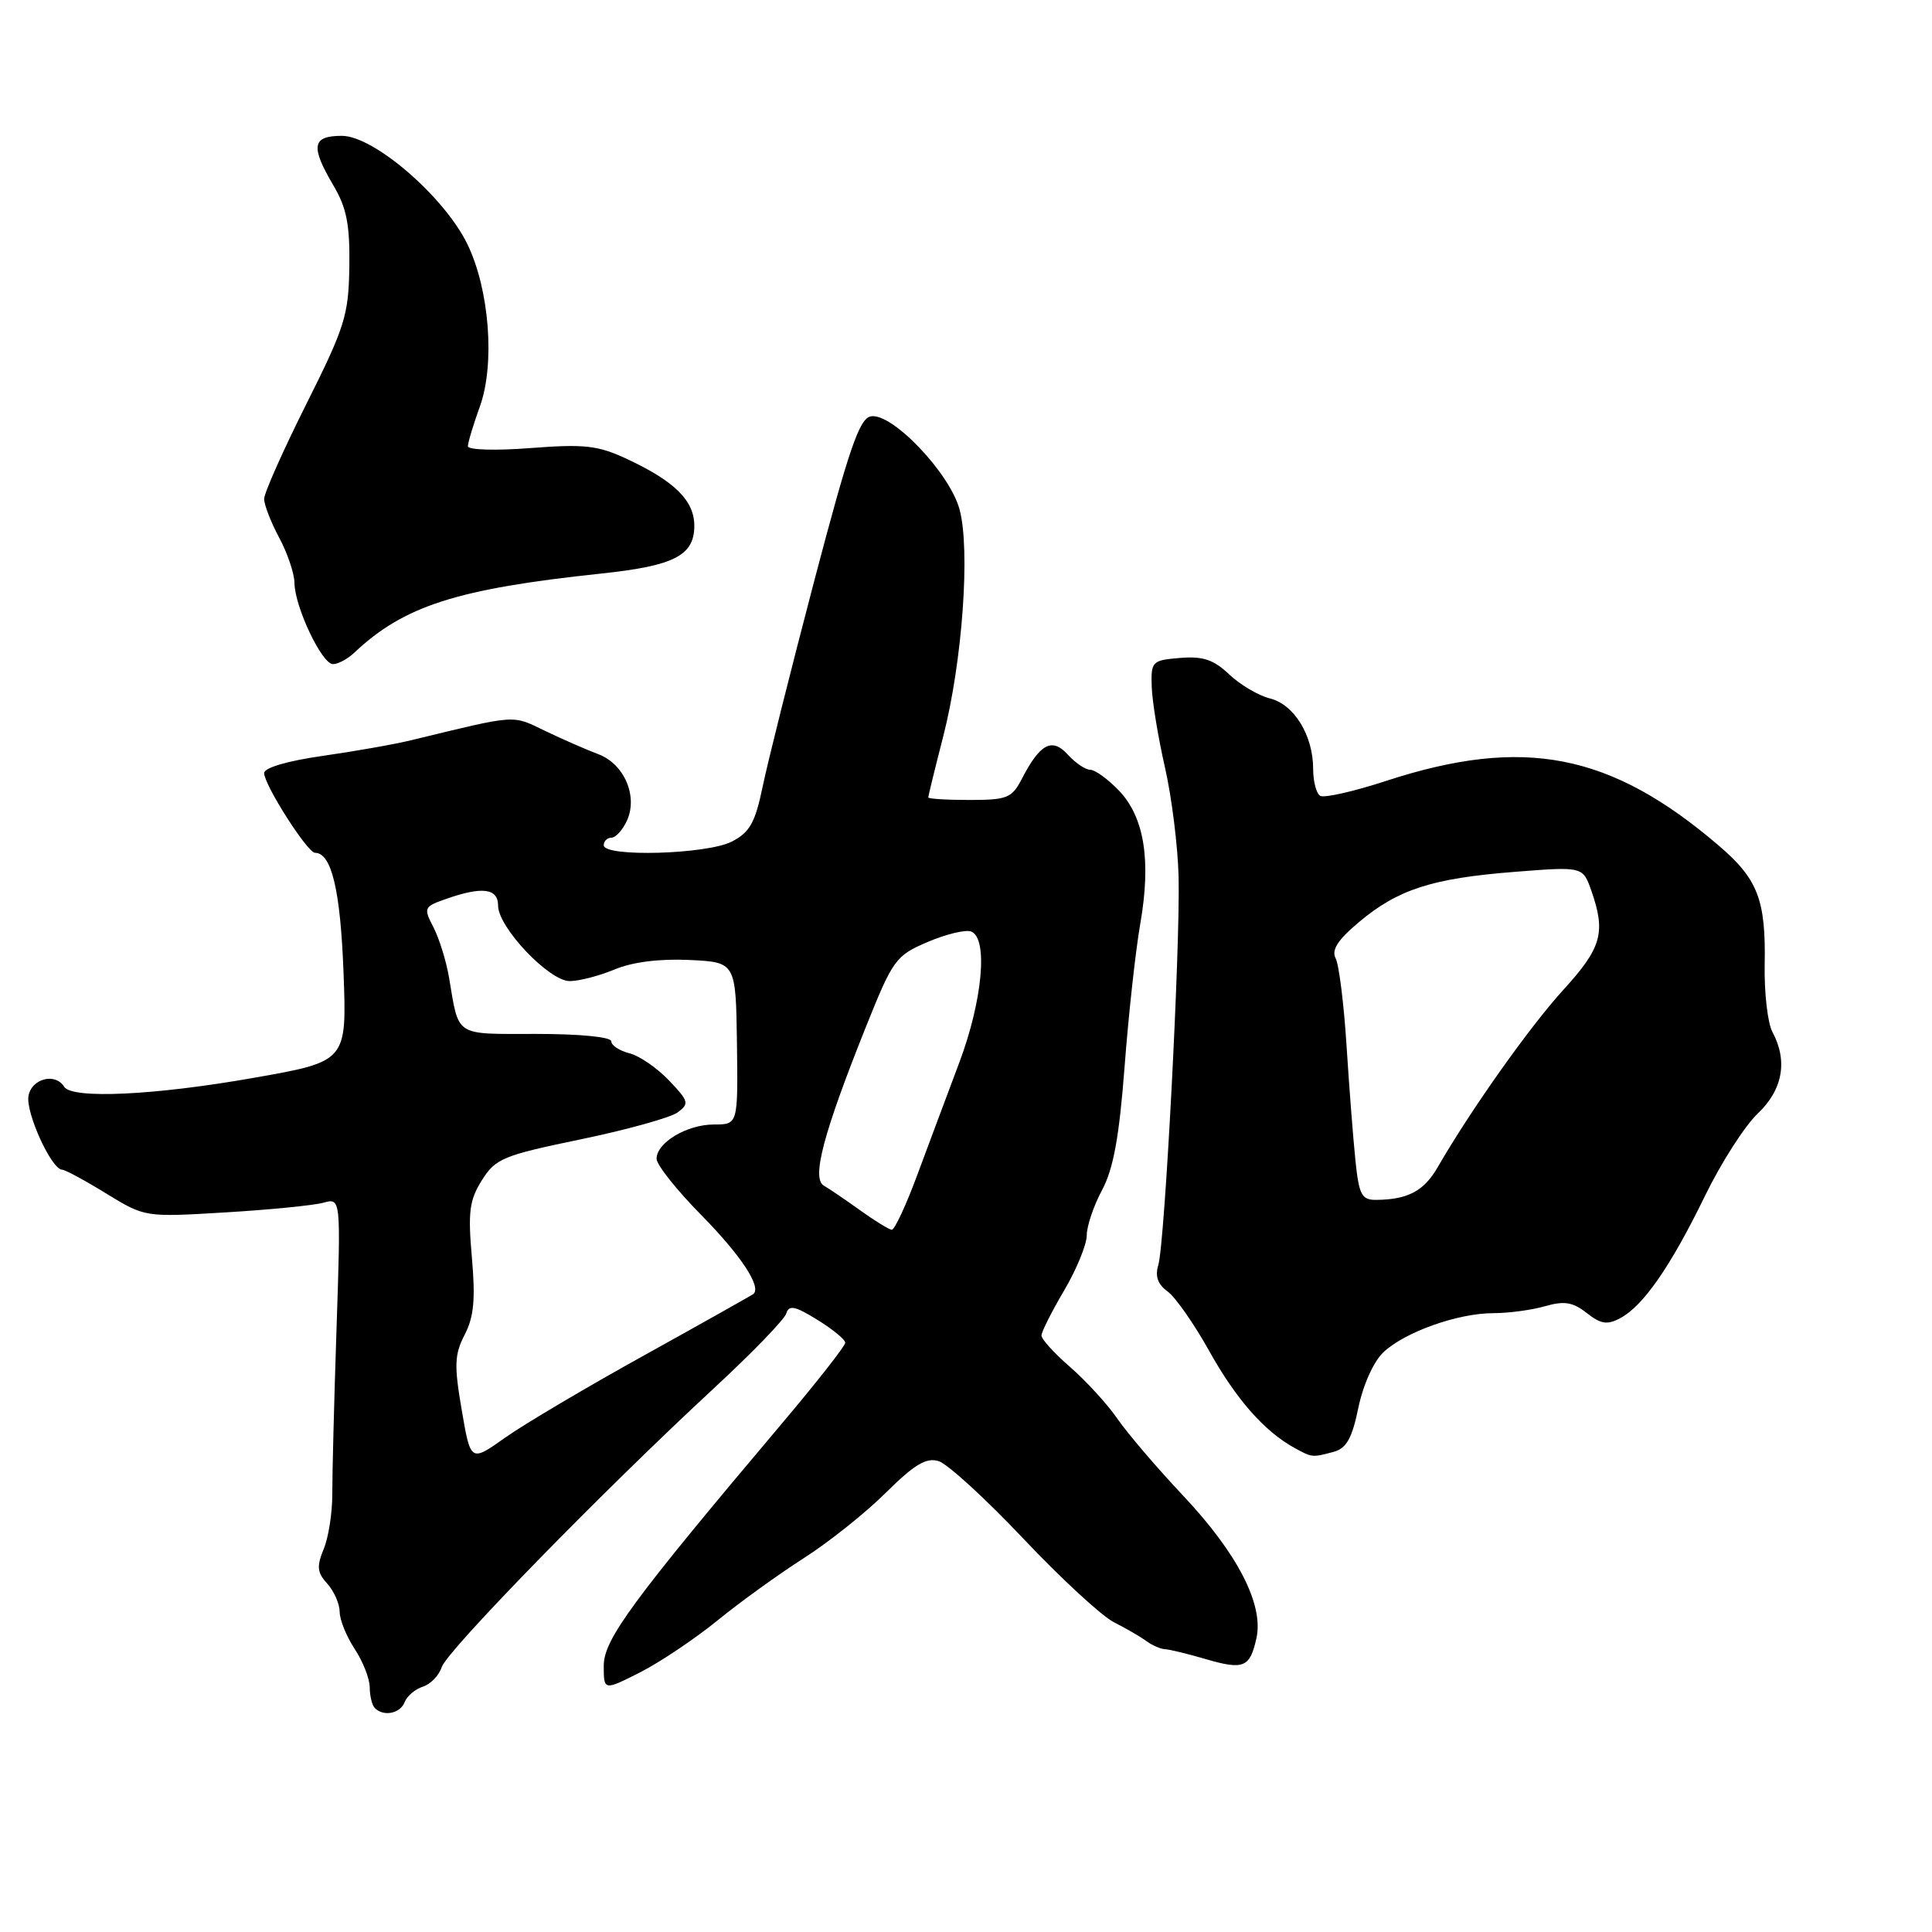 <?xml version="1.0" encoding="UTF-8" standalone="no"?>
<!DOCTYPE svg PUBLIC "-//W3C//DTD SVG 1.1//EN" "http://www.w3.org/Graphics/SVG/1.1/DTD/svg11.dtd" >
<svg xmlns="http://www.w3.org/2000/svg" xmlns:xlink="http://www.w3.org/1999/xlink" version="1.1" viewBox="0 0 256 256">
 <g >
 <path fill="currentColor"
d=" M 53.62 225.54 C 53.93 224.73 55.02 223.81 56.04 223.49 C 57.06 223.16 58.18 222.00 58.53 220.90 C 59.22 218.74 79.97 197.48 94.62 183.93 C 99.63 179.29 103.94 174.85 104.18 174.05 C 104.55 172.88 105.32 173.04 108.32 174.89 C 110.34 176.14 112.00 177.50 112.00 177.92 C 112.00 178.33 108.29 183.07 103.75 188.45 C 83.79 212.09 80.00 217.24 80.00 220.71 C 80.00 224.03 80.00 224.03 84.81 221.60 C 87.46 220.25 92.07 217.16 95.07 214.72 C 98.06 212.28 103.21 208.57 106.51 206.46 C 109.80 204.36 114.70 200.46 117.38 197.79 C 121.19 194.02 122.74 193.10 124.38 193.61 C 125.55 193.97 130.60 198.59 135.61 203.89 C 140.61 209.18 146.01 214.16 147.61 214.96 C 149.20 215.76 151.12 216.88 151.89 217.44 C 152.65 218.01 153.77 218.50 154.39 218.53 C 155.00 218.56 157.42 219.15 159.77 219.84 C 164.80 221.31 165.63 220.96 166.49 217.04 C 167.46 212.61 163.98 205.84 156.77 198.18 C 153.31 194.51 149.40 189.93 148.07 188.00 C 146.74 186.07 143.93 183.00 141.83 181.17 C 139.72 179.34 138.00 177.45 138.00 176.97 C 138.00 176.48 139.35 173.80 141.00 171.00 C 142.65 168.20 144.00 164.91 144.00 163.69 C 144.00 162.47 144.91 159.77 146.03 157.69 C 147.53 154.88 148.30 150.68 149.01 141.39 C 149.53 134.50 150.47 125.94 151.10 122.36 C 152.55 114.00 151.63 108.27 148.26 104.75 C 146.81 103.24 145.10 102.00 144.47 102.00 C 143.83 102.00 142.50 101.10 141.50 100.00 C 139.41 97.69 137.82 98.52 135.41 103.18 C 134.08 105.75 133.47 106.00 128.47 106.00 C 125.46 106.00 123.00 105.85 123.00 105.66 C 123.00 105.47 123.89 101.82 124.99 97.55 C 127.53 87.62 128.59 72.80 127.14 67.48 C 125.82 62.64 118.17 54.63 115.38 55.17 C 113.87 55.46 112.49 59.50 107.88 77.01 C 104.78 88.83 101.70 101.09 101.05 104.26 C 100.06 109.01 99.35 110.29 96.98 111.51 C 93.70 113.21 80.00 113.60 80.00 112.00 C 80.00 111.45 80.46 111.00 81.02 111.00 C 81.58 111.00 82.51 109.97 83.08 108.72 C 84.55 105.49 82.70 101.21 79.27 99.93 C 77.75 99.36 74.59 97.98 72.26 96.86 C 67.76 94.70 68.70 94.64 54.50 98.08 C 52.30 98.62 47.01 99.55 42.75 100.16 C 38.11 100.82 35.00 101.73 35.00 102.43 C 35.00 104.00 40.74 113.00 41.74 113.00 C 43.93 113.00 45.11 117.96 45.52 128.87 C 45.96 140.65 45.96 140.65 33.61 142.82 C 20.49 145.14 9.52 145.65 8.50 144.00 C 7.32 142.09 4.15 142.93 3.77 145.25 C 3.41 147.49 6.84 154.98 8.23 154.99 C 8.64 155.00 11.27 156.42 14.08 158.15 C 19.20 161.29 19.20 161.29 29.85 160.65 C 35.71 160.30 41.55 159.72 42.84 159.37 C 45.17 158.72 45.17 158.72 44.59 176.11 C 44.27 185.67 44.02 195.52 44.03 197.98 C 44.04 200.44 43.53 203.72 42.89 205.26 C 41.94 207.56 42.02 208.37 43.37 209.85 C 44.27 210.85 45.00 212.52 45.01 213.58 C 45.01 214.64 45.91 216.85 47.00 218.50 C 48.09 220.15 48.99 222.44 48.99 223.58 C 49.00 224.73 49.30 225.97 49.67 226.33 C 50.83 227.50 53.04 227.05 53.62 225.54 Z  M 176.70 192.38 C 178.41 191.92 179.15 190.61 179.99 186.53 C 180.63 183.47 182.02 180.39 183.32 179.17 C 186.17 176.49 193.19 174.00 197.88 174.00 C 199.88 174.00 202.96 173.59 204.72 173.08 C 207.28 172.35 208.40 172.53 210.25 173.98 C 212.13 175.46 212.97 175.59 214.71 174.65 C 217.75 173.03 221.38 167.78 225.90 158.50 C 228.04 154.10 231.19 149.18 232.90 147.56 C 236.23 144.41 236.92 140.58 234.85 136.73 C 234.22 135.55 233.76 131.53 233.83 127.80 C 233.99 119.24 232.93 116.48 227.75 112.05 C 213.40 99.77 201.89 97.53 183.68 103.47 C 179.37 104.88 175.44 105.77 174.93 105.45 C 174.42 105.14 174.00 103.54 174.00 101.89 C 174.00 97.45 171.48 93.34 168.28 92.55 C 166.75 92.17 164.32 90.73 162.87 89.36 C 160.82 87.41 159.41 86.93 156.37 87.18 C 152.65 87.49 152.50 87.63 152.61 91.00 C 152.67 92.92 153.46 97.73 154.36 101.67 C 155.26 105.61 156.07 112.13 156.17 116.17 C 156.40 125.49 154.34 164.80 153.48 167.63 C 153.03 169.11 153.41 170.19 154.72 171.13 C 155.75 171.88 158.23 175.43 160.22 179.00 C 163.77 185.37 167.51 189.64 171.50 191.84 C 173.86 193.14 173.87 193.14 176.70 192.38 Z  M 46.92 86.51 C 53.52 80.27 60.53 78.03 79.65 76.00 C 89.33 74.98 92.00 73.61 92.00 69.67 C 92.00 66.34 89.41 63.77 83.06 60.81 C 79.23 59.02 77.46 58.82 70.31 59.37 C 65.71 59.73 62.00 59.62 62.00 59.13 C 62.00 58.65 62.71 56.28 63.58 53.88 C 65.61 48.27 64.86 38.40 61.94 32.37 C 58.89 26.07 49.54 18.00 45.30 18.00 C 41.34 18.00 41.11 19.37 44.20 24.61 C 45.94 27.56 46.37 29.79 46.29 35.36 C 46.19 41.79 45.70 43.33 40.59 53.54 C 37.52 59.67 35.00 65.33 35.00 66.11 C 35.00 66.89 35.90 69.21 37.00 71.26 C 38.10 73.31 39.01 76.01 39.02 77.25 C 39.05 80.40 42.65 88.00 44.12 88.00 C 44.79 88.00 46.04 87.33 46.92 86.51 Z  M 61.18 186.83 C 60.16 180.90 60.22 179.48 61.57 176.86 C 62.79 174.51 63.01 172.16 62.53 166.65 C 61.99 160.59 62.20 159.03 63.85 156.39 C 65.66 153.51 66.65 153.10 76.94 150.97 C 83.07 149.70 88.85 148.09 89.79 147.40 C 91.36 146.25 91.27 145.91 88.64 143.16 C 87.07 141.51 84.71 139.89 83.39 139.56 C 82.08 139.23 81.00 138.52 81.00 137.98 C 81.00 137.41 76.89 137.00 71.07 137.00 C 60.11 137.00 60.85 137.48 59.50 129.53 C 59.13 127.35 58.20 124.36 57.44 122.88 C 56.09 120.28 56.16 120.14 59.17 119.09 C 63.93 117.43 66.00 117.71 66.00 120.00 C 66.00 122.88 72.76 130.00 75.49 130.00 C 76.74 130.00 79.42 129.30 81.46 128.45 C 83.81 127.47 87.40 127.02 91.33 127.20 C 97.50 127.50 97.50 127.50 97.65 138.25 C 97.79 149.00 97.79 149.00 94.62 149.00 C 91.02 149.00 87.00 151.40 87.00 153.55 C 87.00 154.34 89.67 157.70 92.94 161.02 C 98.15 166.31 100.92 170.50 99.84 171.45 C 99.65 171.61 93.20 175.24 85.50 179.51 C 77.80 183.77 69.44 188.72 66.93 190.50 C 62.36 193.74 62.36 193.74 61.18 186.83 Z  M 114.00 160.39 C 112.08 159.01 109.90 157.53 109.16 157.10 C 107.52 156.14 109.09 150.19 114.72 136.11 C 118.32 127.13 118.67 126.64 122.91 124.82 C 125.35 123.78 127.95 123.15 128.68 123.43 C 130.95 124.30 130.21 132.55 127.11 140.80 C 125.52 145.04 123.00 151.76 121.52 155.75 C 120.04 159.74 118.53 162.98 118.16 162.95 C 117.80 162.92 115.92 161.77 114.00 160.39 Z  M 179.60 153.75 C 179.30 150.86 178.77 144.00 178.42 138.50 C 178.07 133.00 177.42 127.82 176.98 126.98 C 176.40 125.88 177.26 124.54 180.06 122.19 C 185.23 117.85 189.74 116.39 200.64 115.53 C 209.74 114.81 209.74 114.81 210.87 118.05 C 212.80 123.58 212.23 125.59 207.14 131.17 C 202.66 136.09 194.89 147.06 190.49 154.68 C 188.67 157.83 186.53 158.96 182.32 158.99 C 180.43 159.00 180.07 158.32 179.60 153.75 Z "/>
</g>
</svg>